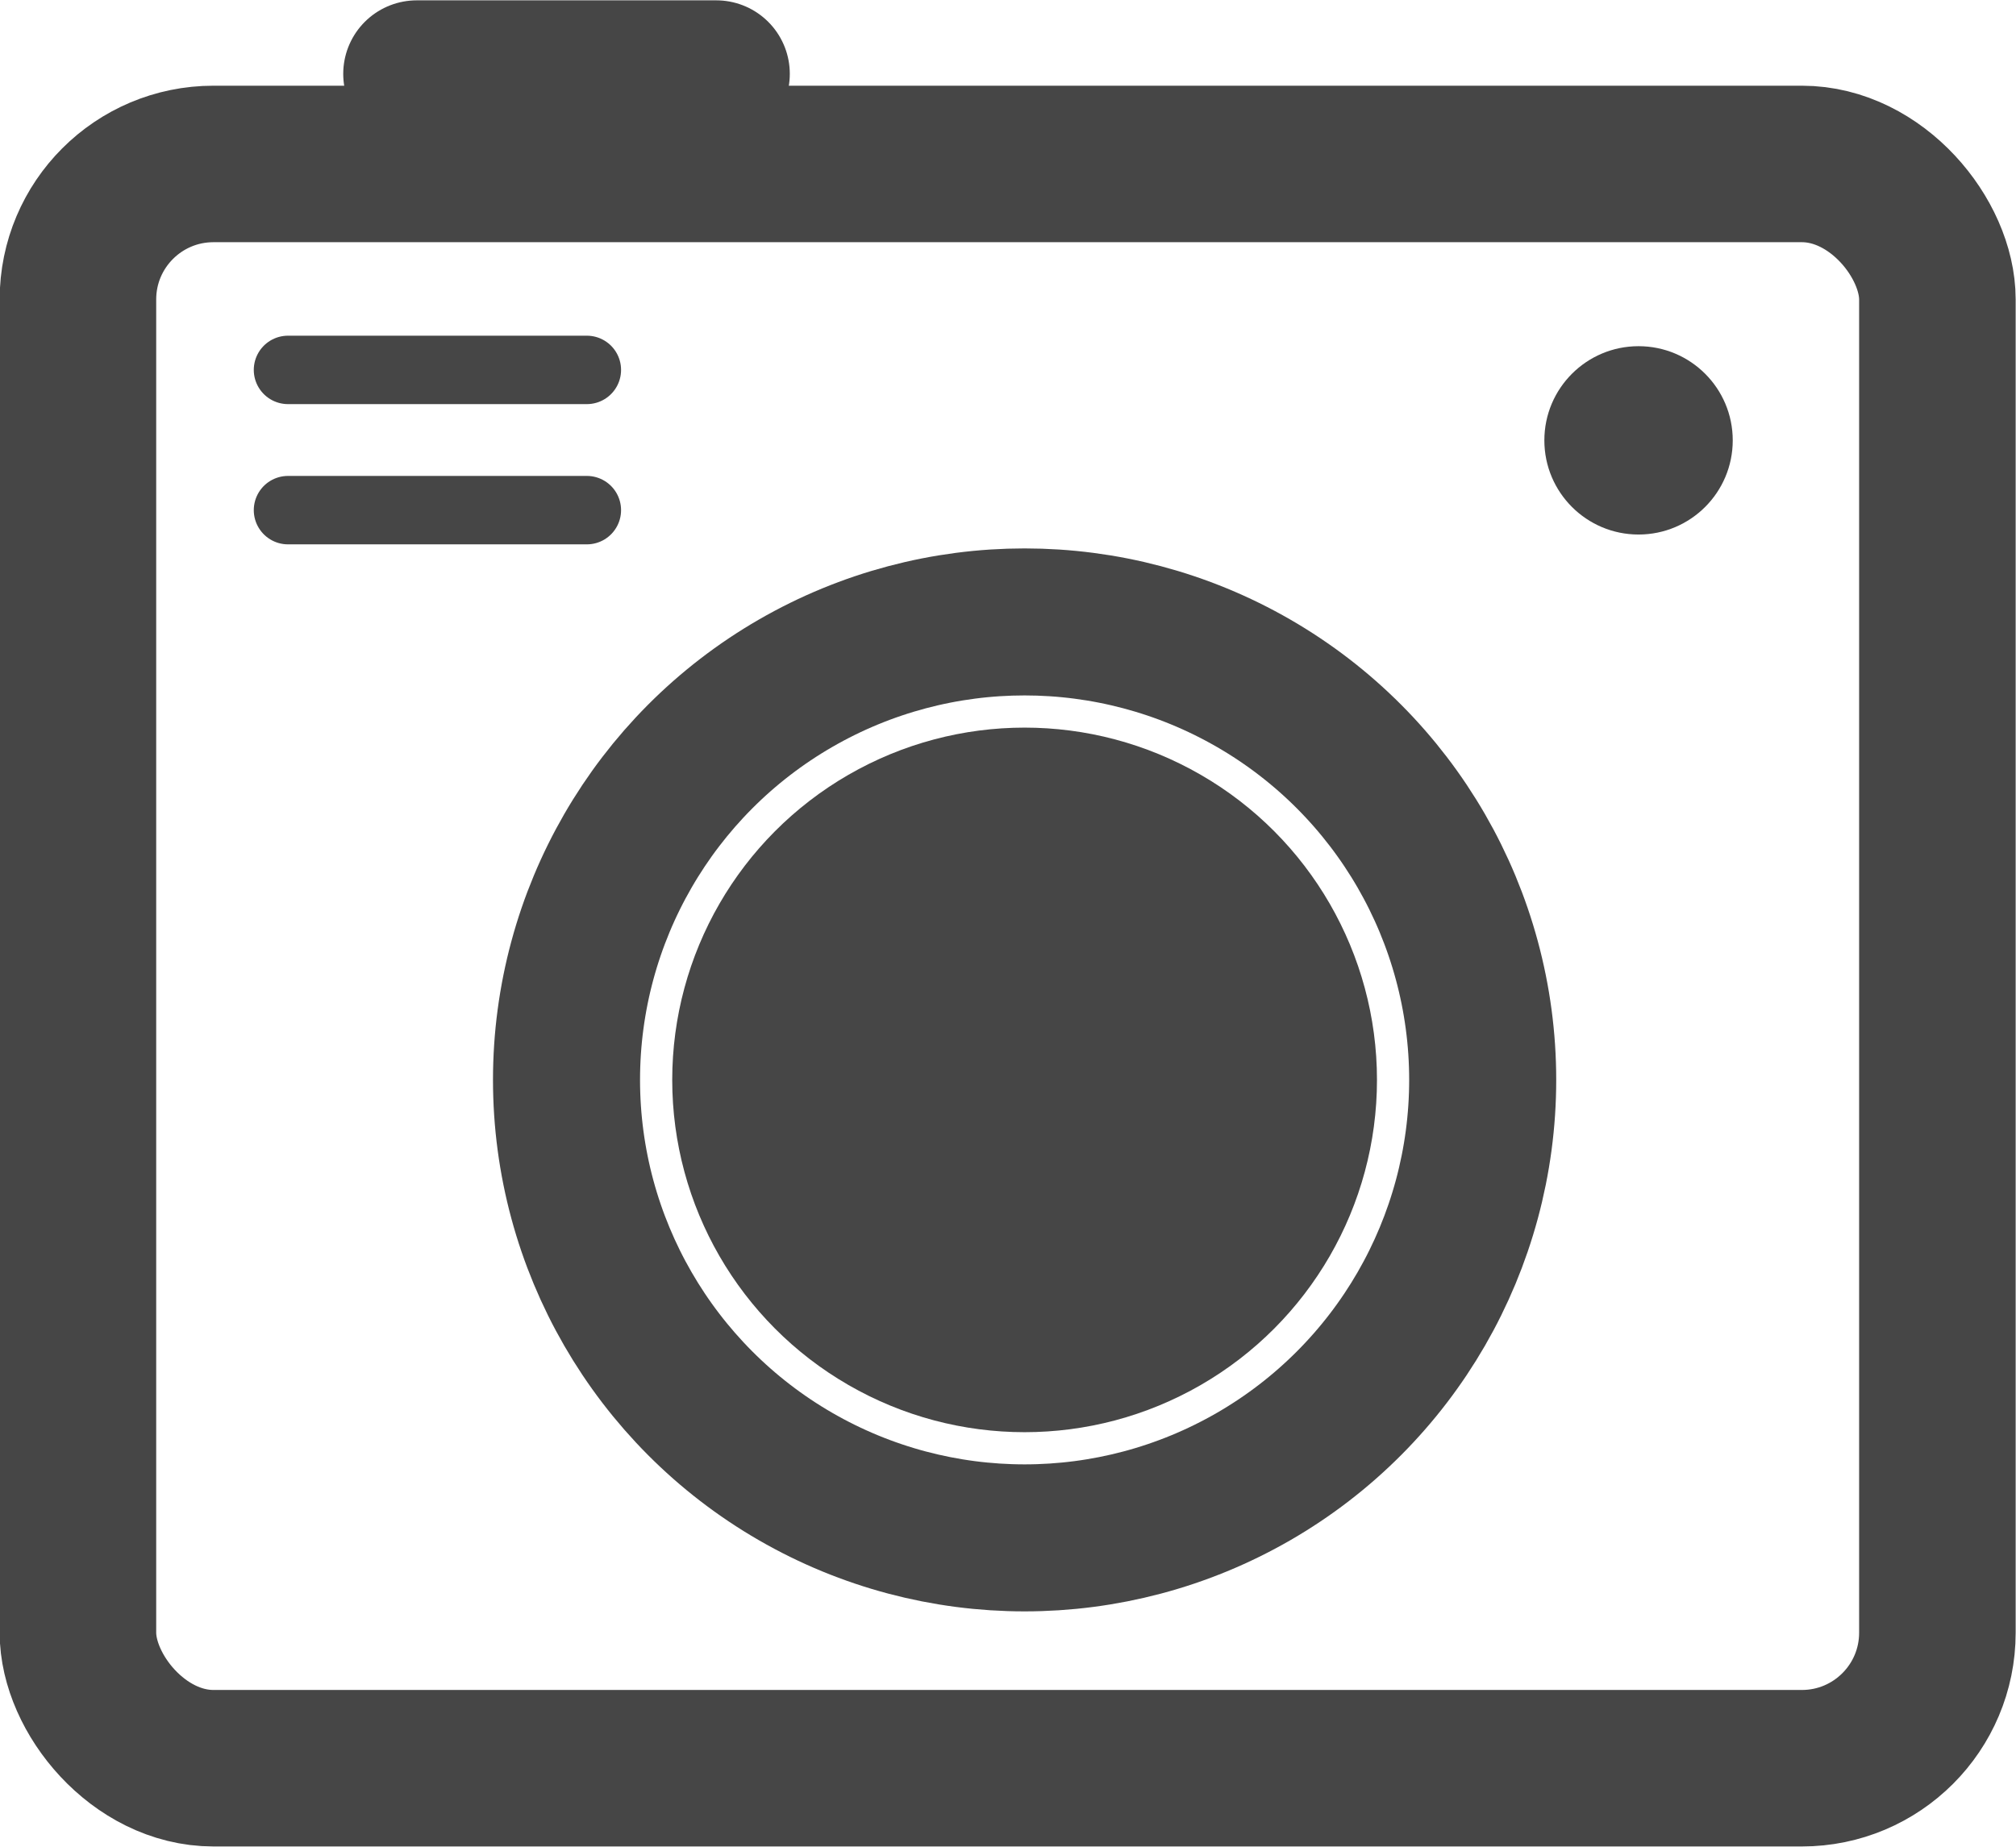 <?xml version="1.0" encoding="UTF-8"?>
<svg id="Layer_1" xmlns="http://www.w3.org/2000/svg" viewBox="0 0 29.75 27.26">
  <defs>
    <style>
      .cls-1 {
        fill: #464646;
      }

      .cls-2 {
        stroke-width: 1.01px;
      }

      .cls-2, .cls-3, .cls-4 {
        fill: none;
        stroke: #464646;
        stroke-linecap: round;
        stroke-miterlimit: 10;
      }

      .cls-3 {
        stroke-width: 2.31px;
      }

      .cls-4 {
        stroke-width: 2.17px;
      }
    </style>
  </defs>
  <rect class="cls-3" x="1.15" y="2.42" width="27.44" height="23.68" rx="2" ry="2"/>
  <circle class="cls-4" cx="15.12" cy="15.94" r="6.76"/>
  <line class="cls-2" x1="4.25" y1="5.46" x2="8.66" y2="5.46"/>
  <line class="cls-4" x1="6.15" y1="1.09" x2="10.57" y2="1.09"/>
  <line class="cls-2" x1="4.25" y1="7.53" x2="8.66" y2="7.53"/>
  <circle class="cls-1" cx="24.18" cy="6.5" r="1.39"/>
  <circle class="cls-1" cx="15.12" cy="15.94" r="5.2"/>
</svg>